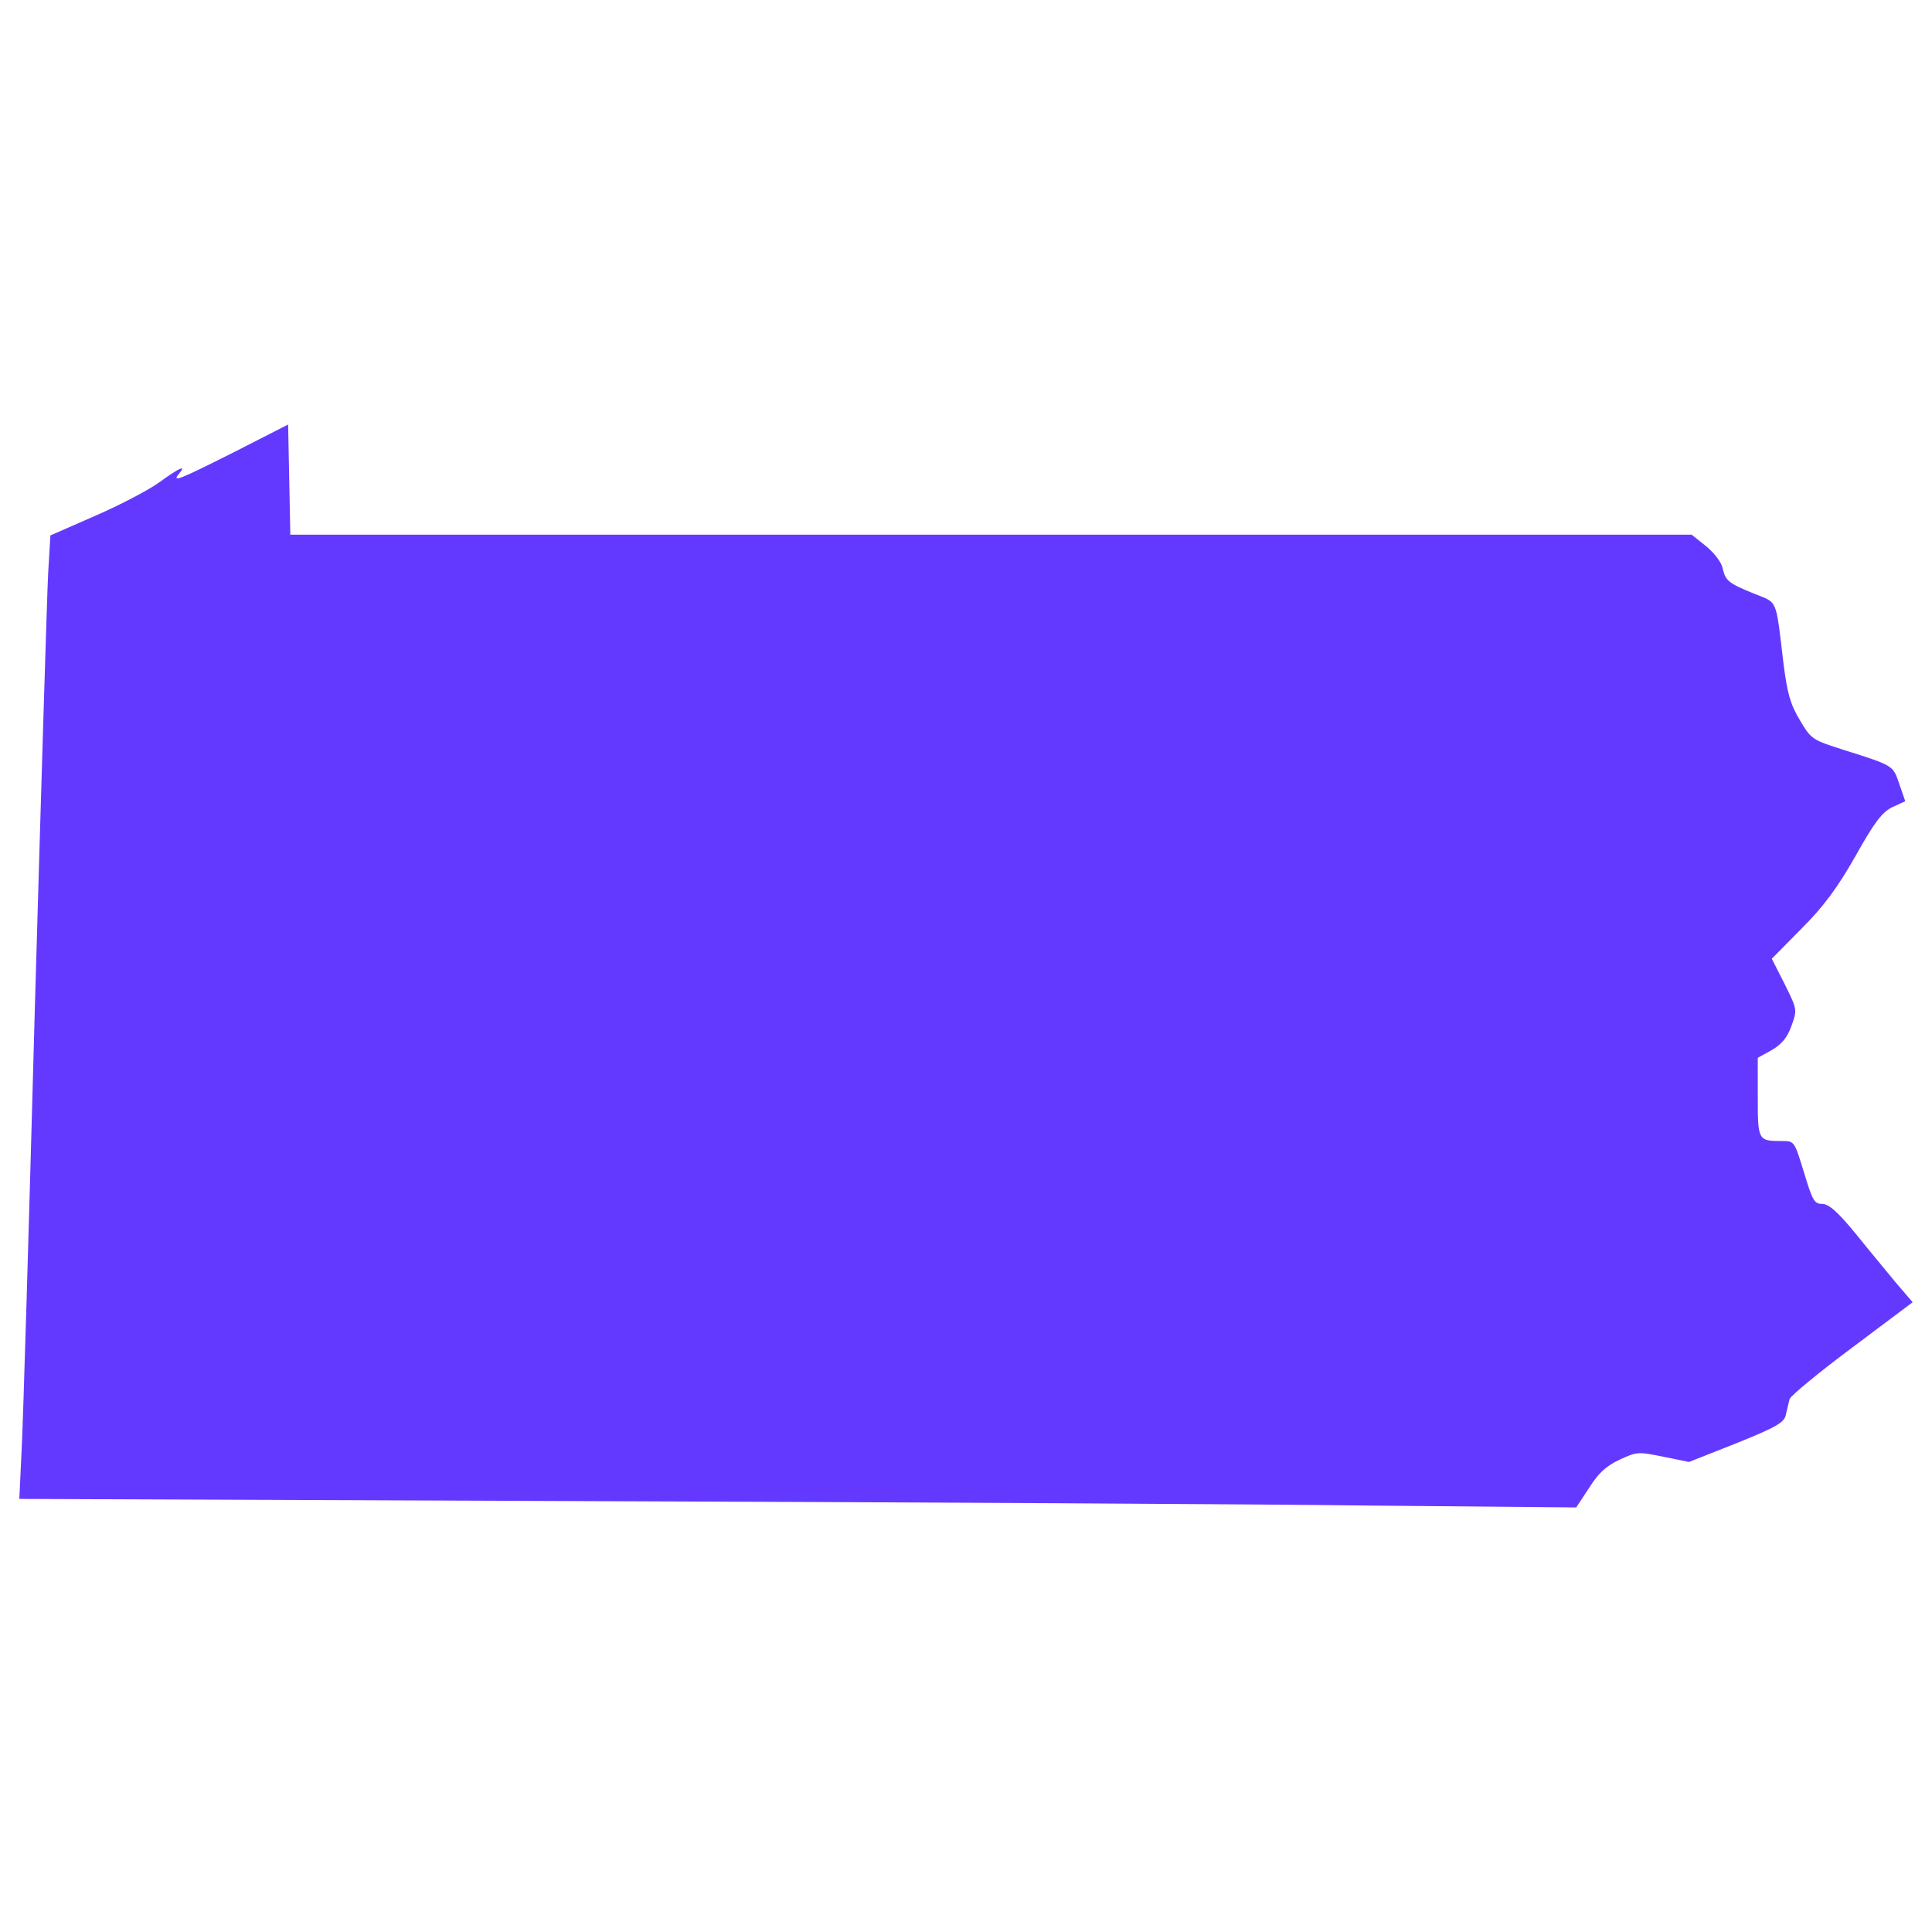 <?xml version="1.0" encoding="utf-8"?>
<!-- Svg Vector Icons : http://www.onlinewebfonts.com/icon -->
<!DOCTYPE svg PUBLIC "-//W3C//DTD SVG 1.1//EN" "http://www.w3.org/Graphics/SVG/1.1/DTD/svg11.dtd">
<svg fill="#6439FF" version="1.1" xmlns="http://www.w3.org/2000/svg" xmlns:xlink="http://www.w3.org/1999/xlink" x="0px" y="0px" viewBox="0 0 1000 1000" enable-background="new 0 0 1000 1000" xml:space="preserve">
<g><g transform="translate(0,511) scale(0.1,-0.1)"><path d="M1213.8,2771c-289-145.4-327.2-160.7-287.1-112.9c40.2,47.8,3.8,32.5-101.4-44c-55.5-40.2-204.8-118.7-333-174.1l-231.5-101.4l-11.5-195.2c-5.7-105.3-36.4-1119.5-68.9-2250.5c-30.6-1131-61.2-2166.3-68.9-2298.3l-11.5-243l2964.3-11.5c1628.5-5.7,3442.7-15.3,4028.3-22.9l1065.9-9.6l67,101.4c47.8,76.5,88,112.9,156.9,145.4c90,42.1,97.6,42.1,227.8,15.3l132.1-26.8l246.9,97.6c208.6,84.2,246.9,107.2,254.5,147.4c5.8,26.8,15.3,63.1,19.1,80.4c5.7,17.2,151.2,137.8,323.4,266l313.8,235.4l-82.3,95.7c-44,53.6-139.7,168.4-210.5,256.4c-95.7,116.7-141.6,156.9-176,156.9c-40.2,0-49.8,17.2-93.8,162.7c-49.7,162.7-49.7,162.7-114.8,162.7c-122.5,0-124.4,1.9-124.4,227.7v202.9l72.7,40.2c51.7,30.6,80.4,65.1,101.4,124.4c30.6,84.2,30.6,84.2-34.5,216.2l-67,132.1l153.1,155c114.8,114.8,185.6,210.5,279.4,375.1c99.5,178,137.8,227.7,191.4,254.5l67,30.6l-30.6,88c-32.5,97.6-28.7,95.7-283.2,176.1c-168.4,53.6-172.2,55.5-231.5,155c-49.8,82.3-65.1,139.7-84.2,287.1c-42.1,350.2-28.7,317.7-151.2,367.4c-135.9,55.5-149.3,67-164.6,132c-5.7,30.6-44,80.4-86.1,114.8l-74.6,59.3H5129.2H1502.7l-5.7,285.1l-5.7,285.1L1213.8,2771z"/></g></g>
</svg>
